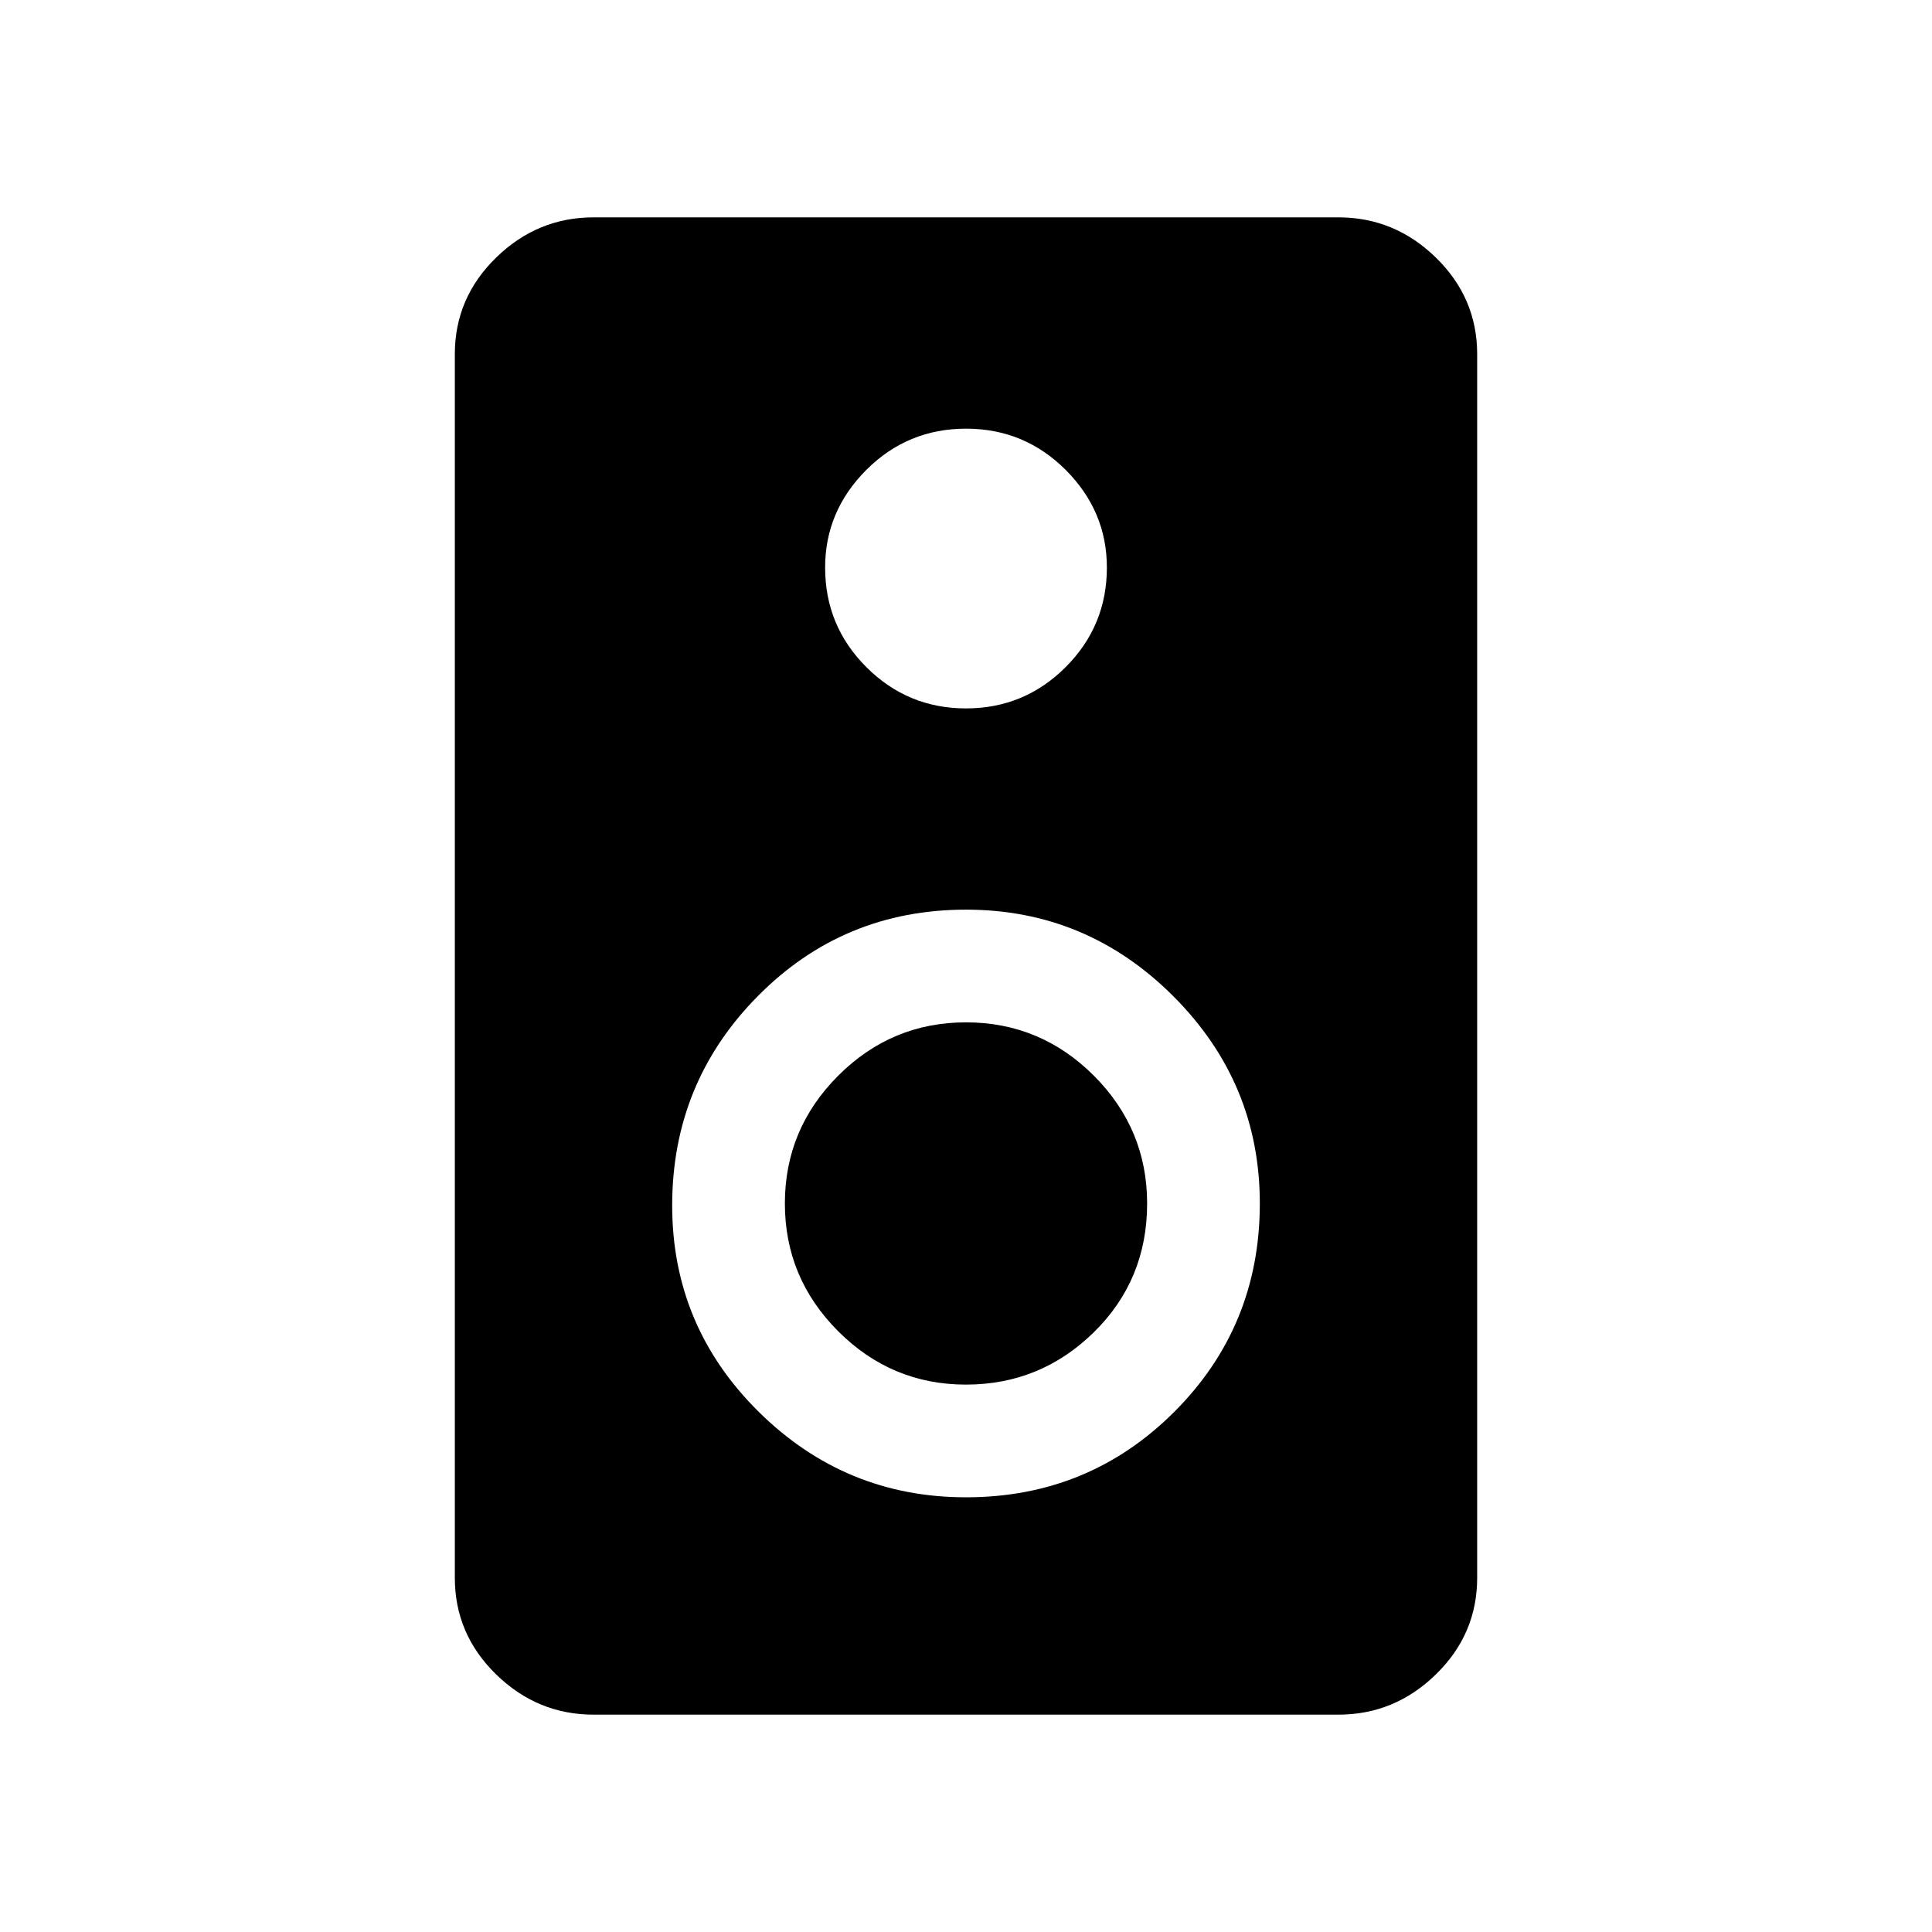 <svg xmlns="http://www.w3.org/2000/svg" height="24" width="24"><path d="M16.625 21.3H7.375Q6.675 21.3 6.163 20.8Q5.65 20.3 5.65 19.6V4.4Q5.65 3.7 6.163 3.2Q6.675 2.7 7.375 2.7H16.625Q17.325 2.7 17.837 3.2Q18.35 3.7 18.35 4.4V19.6Q18.35 20.3 17.837 20.8Q17.325 21.3 16.625 21.3ZM12 8.8Q12.725 8.8 13.238 8.287Q13.75 7.775 13.75 7.05Q13.75 6.35 13.238 5.837Q12.725 5.325 12 5.325Q11.275 5.325 10.762 5.837Q10.25 6.35 10.25 7.05Q10.25 7.775 10.762 8.287Q11.275 8.8 12 8.8ZM12 18.6Q13.525 18.6 14.588 17.538Q15.65 16.475 15.65 14.95Q15.65 13.45 14.575 12.375Q13.5 11.3 12 11.3Q10.475 11.3 9.413 12.375Q8.35 13.45 8.35 14.975Q8.35 16.475 9.425 17.538Q10.5 18.6 12 18.6ZM12 17.2Q11.075 17.2 10.413 16.538Q9.75 15.875 9.75 14.95Q9.75 14.025 10.413 13.362Q11.075 12.7 12 12.7Q12.925 12.7 13.588 13.362Q14.25 14.025 14.25 14.95Q14.25 15.9 13.588 16.55Q12.925 17.2 12 17.2Z"/></svg>